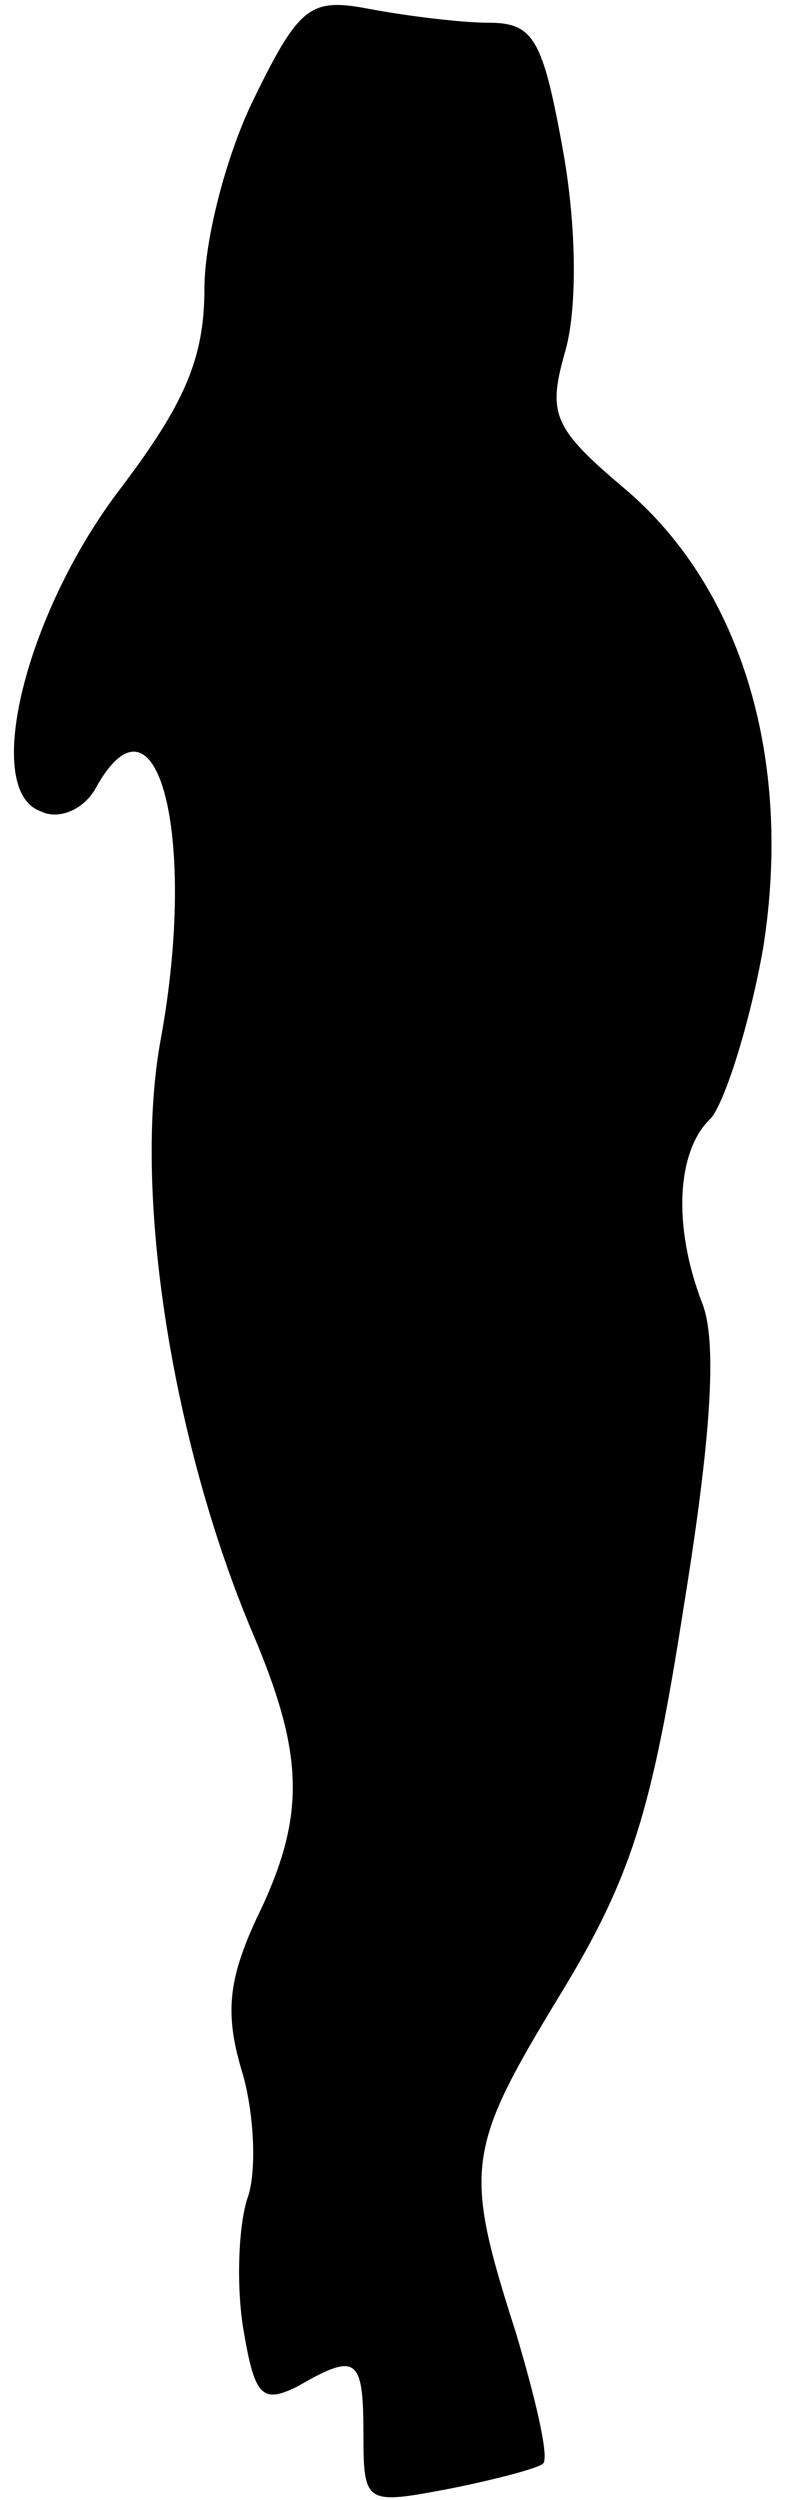 <?xml version="1.0" standalone="no"?>
<!DOCTYPE svg PUBLIC "-//W3C//DTD SVG 20010904//EN"
 "http://www.w3.org/TR/2001/REC-SVG-20010904/DTD/svg10.dtd">
<svg version="1.0" xmlns="http://www.w3.org/2000/svg"
 width="35pt" height="110pt" viewBox="0 0 35 110"
 preserveAspectRatio="xMidYMid meet">
<g transform="translate(0,110) scale(0.1,-0.1)"
fill="#000000" stroke="none">
<path fill="#000000" stroke="none" d="M112 1057 c-12 -24 -22 -62 -22 -84 0
-31 -9 -51 -37 -88 -42 -55 -61 -133 -35 -142 8 -4 19 1 24 10 27 49 45 -20
29 -109 -13 -68 5 -179 40 -262 23 -54 24 -81 2 -126 -13 -28 -14 -43 -6 -69
5 -18 6 -43 2 -54 -4 -12 -5 -38 -2 -57 5 -30 8 -34 24 -26 26 15 29 13 29
-21 0 -31 1 -31 38 -24 20 4 39 9 41 11 3 2 -3 28 -12 58 -23 72 -22 80 20
149 31 51 40 80 54 170 12 74 15 117 8 134 -13 34 -11 67 4 81 6 7 17 41 23
75 13 82 -9 158 -61 202 -32 27 -34 33 -26 61 5 18 5 53 -1 87 -9 50 -13 57
-33 57 -12 0 -36 3 -52 6 -26 5 -31 2 -51 -39z"/>
</g>
</svg>
